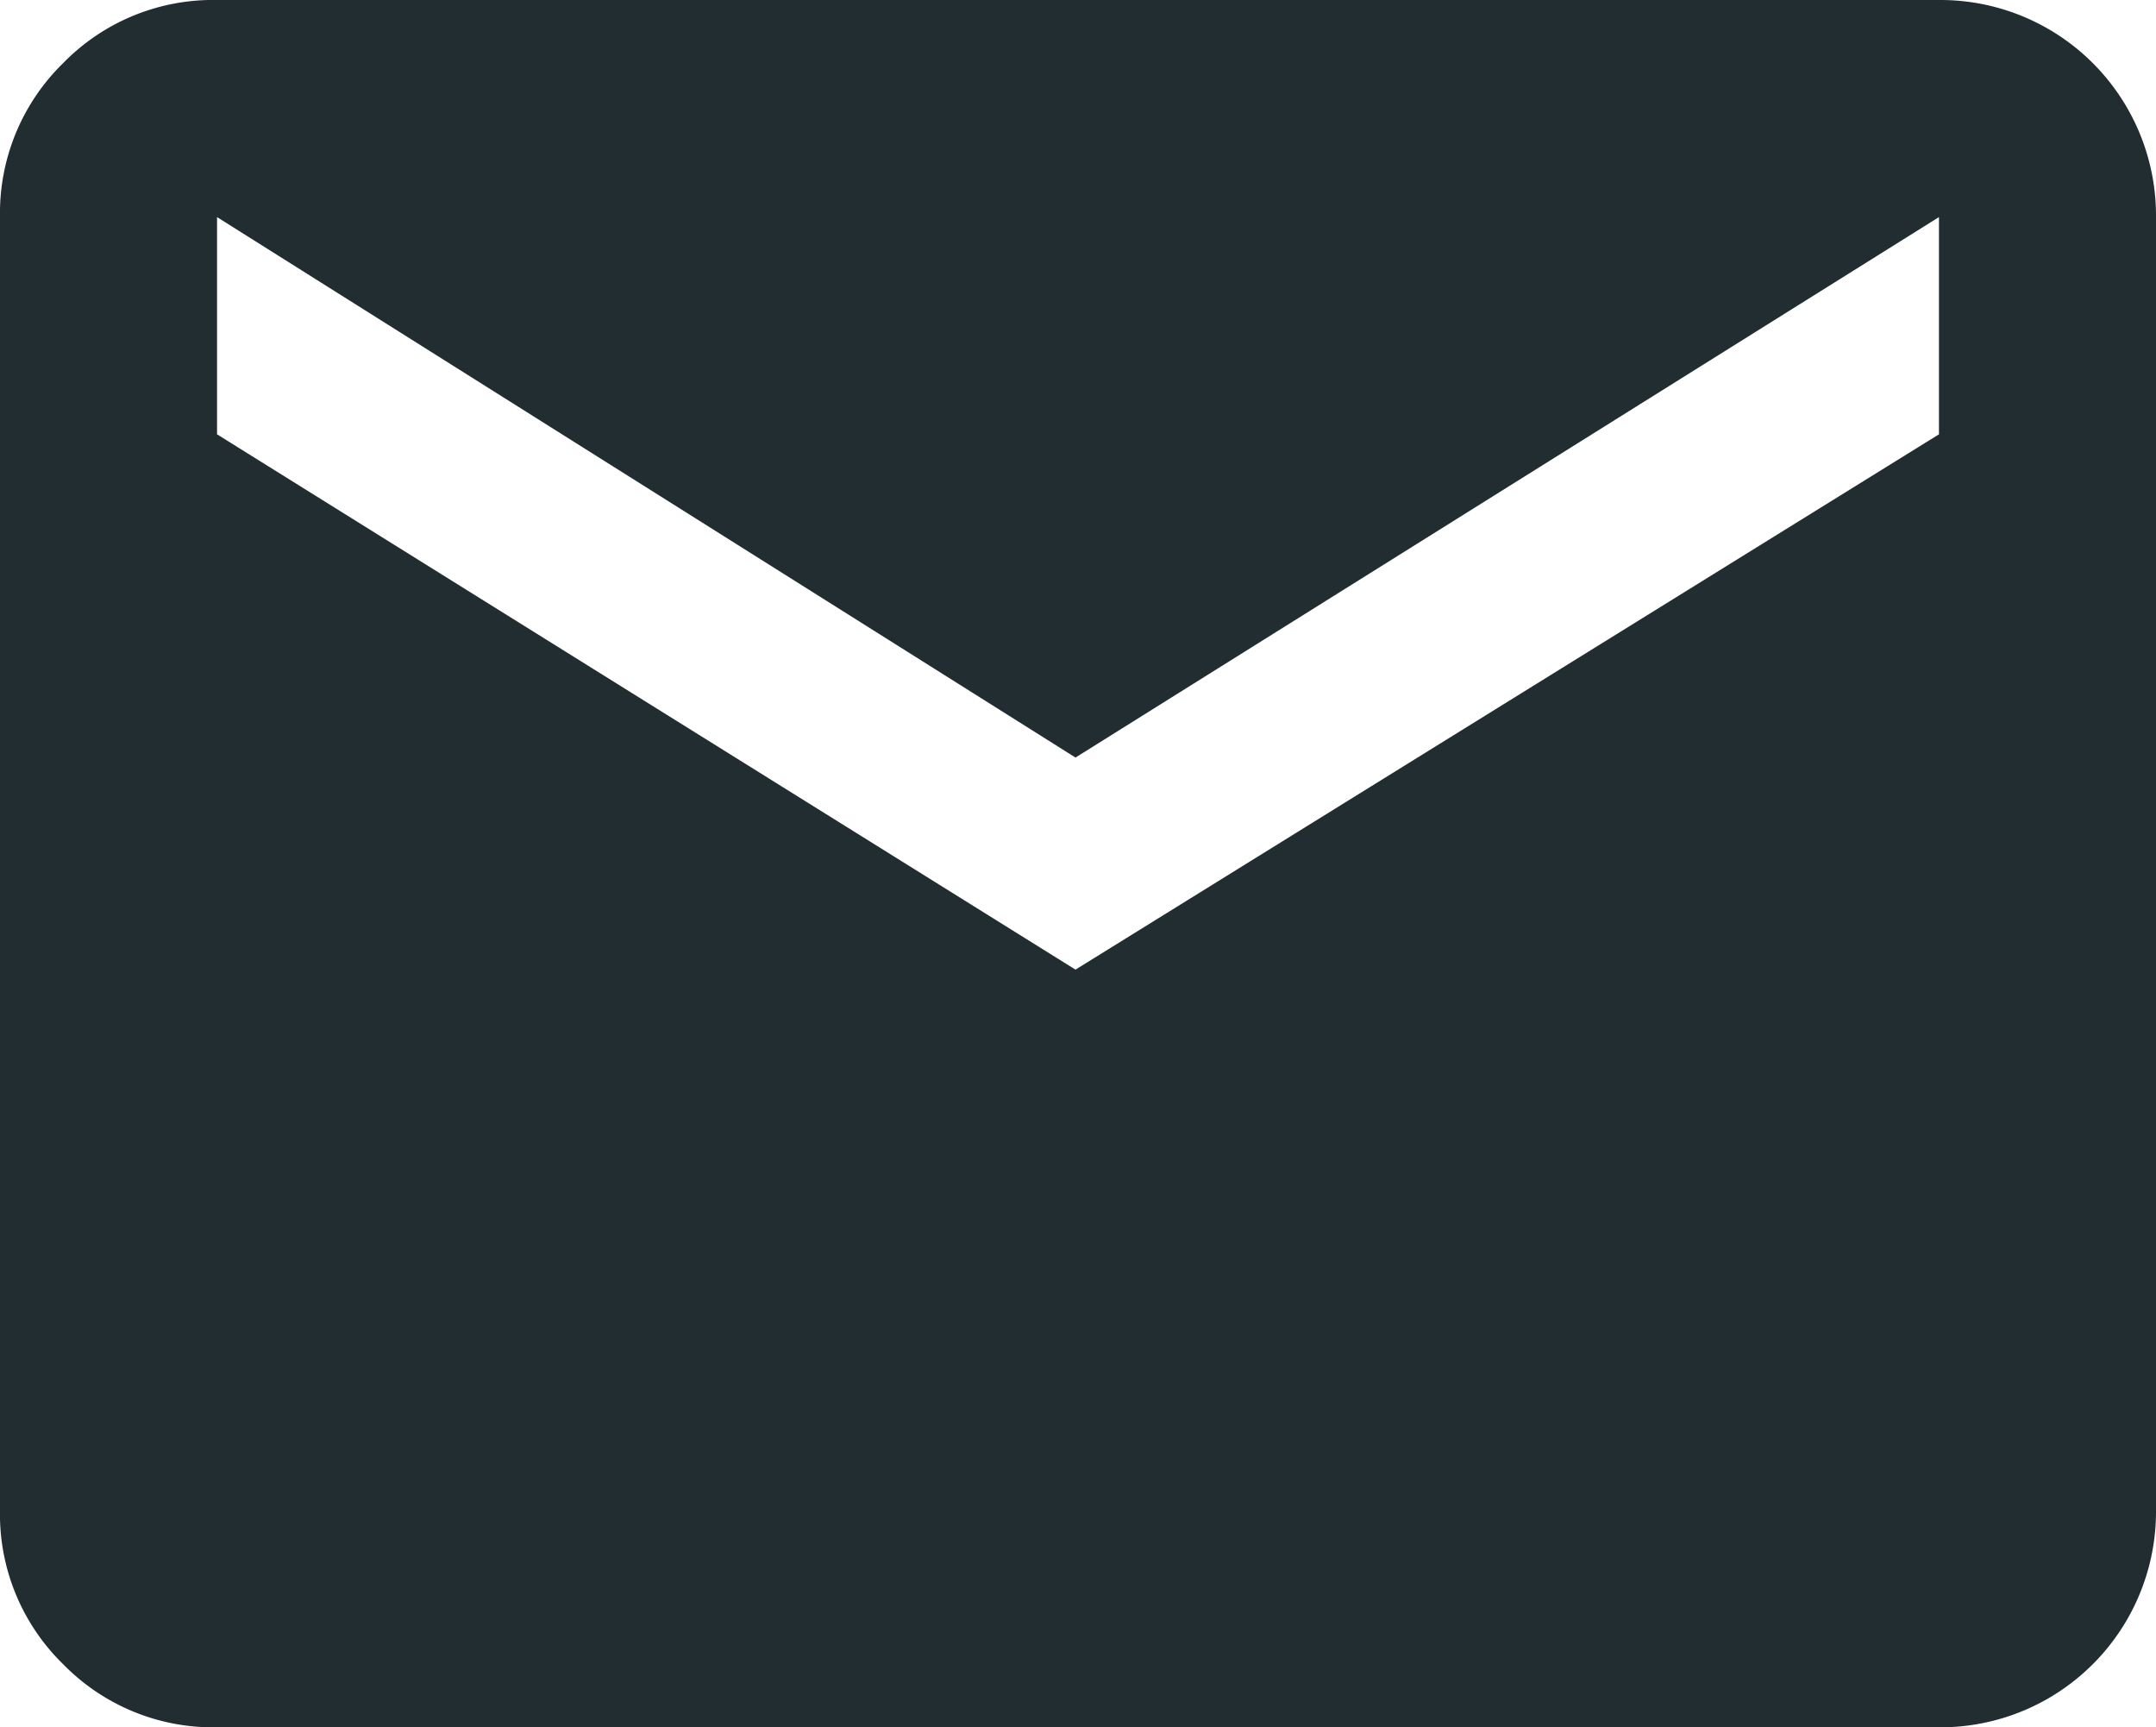 <svg xmlns="http://www.w3.org/2000/svg" width="18" height="14.417" viewBox="0 0 18 14.417"><path d="M16.188,1.75A1.8,1.8,0,0,1,18,3.562V14.354a1.8,1.8,0,0,1-1.812,1.813H1.812A1.75,1.75,0,0,1,.527,15.64,1.747,1.747,0,0,1,0,14.355V3.562A1.75,1.75,0,0,1,.527,2.277,1.747,1.747,0,0,1,1.812,1.75Zm0,3.625V3.562L8.979,8.073,1.812,3.562V5.375L8.979,9.843Z" transform="translate(0 -1.75)" fill="#222d32"/></svg>
